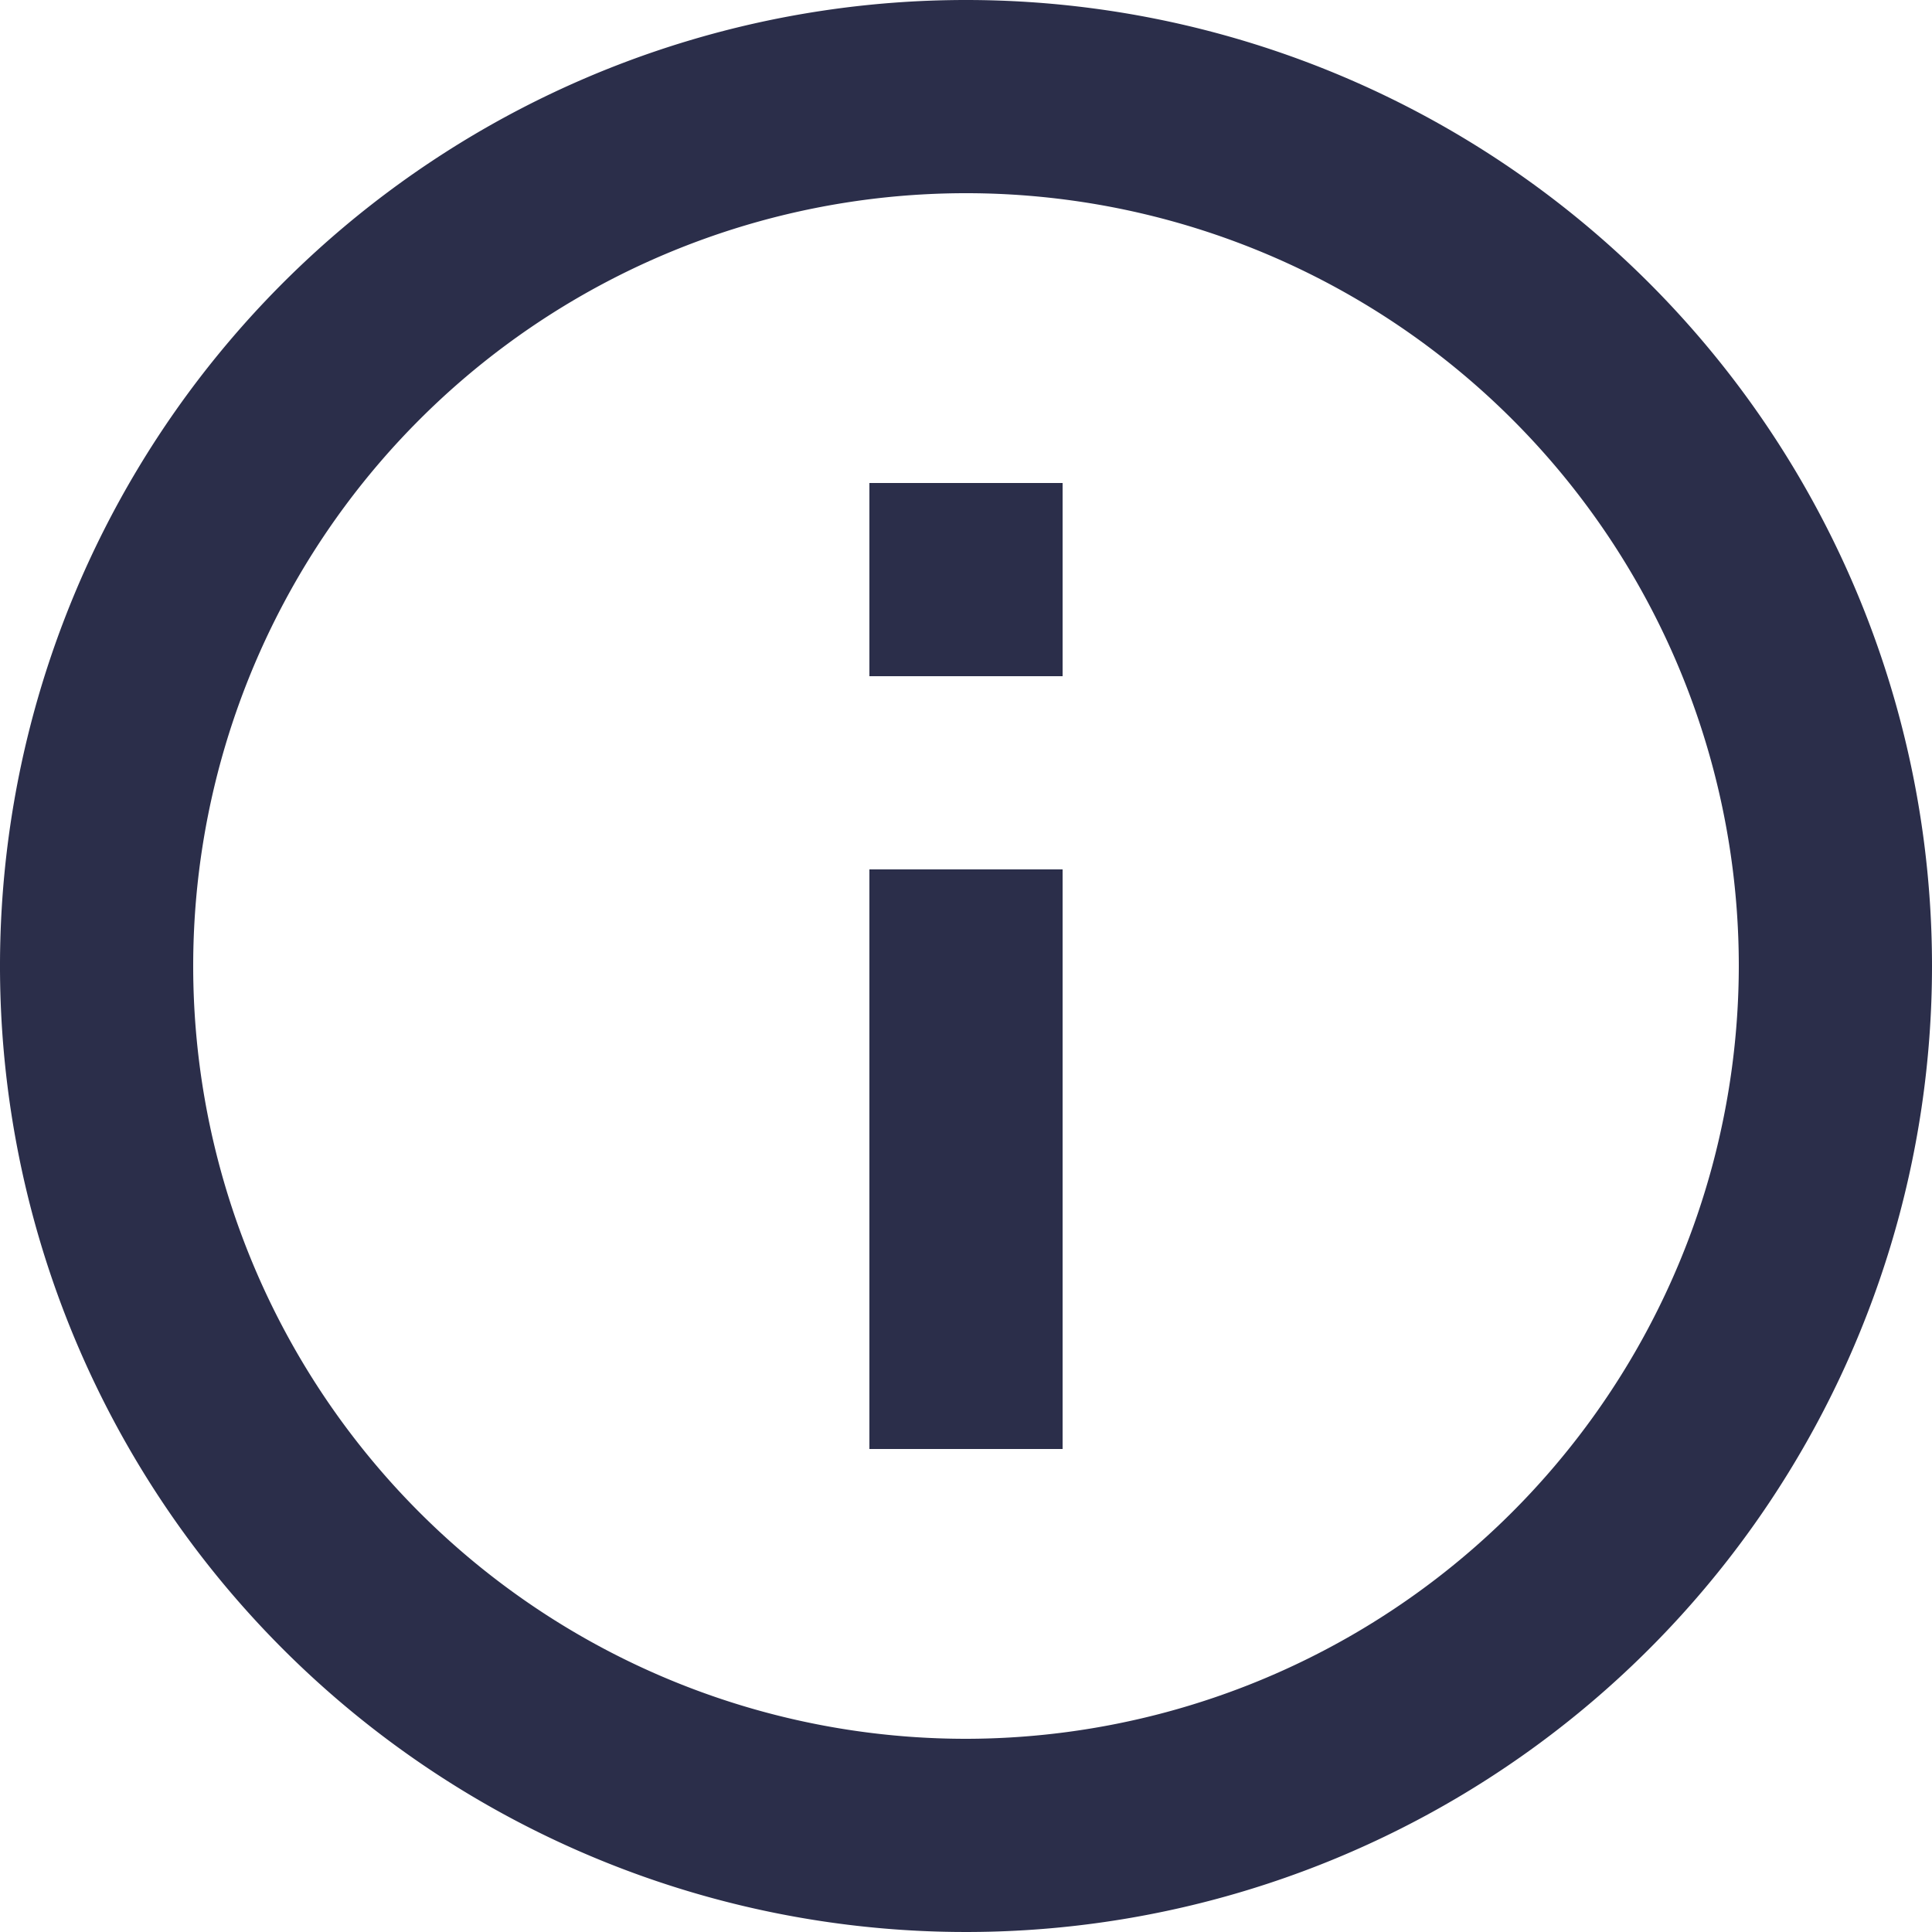 <svg xmlns="http://www.w3.org/2000/svg" width="21" height="21" viewBox="0 0 21 21">
  <defs>
    <style>
      .cls-1 {
        fill: #2b2e4a;
      }
    </style>
  </defs>
  <path id="Icon_material-info-outline" data-name="Icon material-info-outline" class="cls-1" d="M12.45,18.75h2.1v-6.3h-2.1ZM13.5,3A10.5,10.5,0,1,0,24,13.5,10.5,10.5,0,0,0,13.5,3Zm0,18.9a8.4,8.4,0,1,1,8.4-8.4A8.411,8.411,0,0,1,13.5,21.9ZM12.45,10.35h2.1V8.25h-2.1Z" transform="translate(-3 -3)"/>
</svg>
